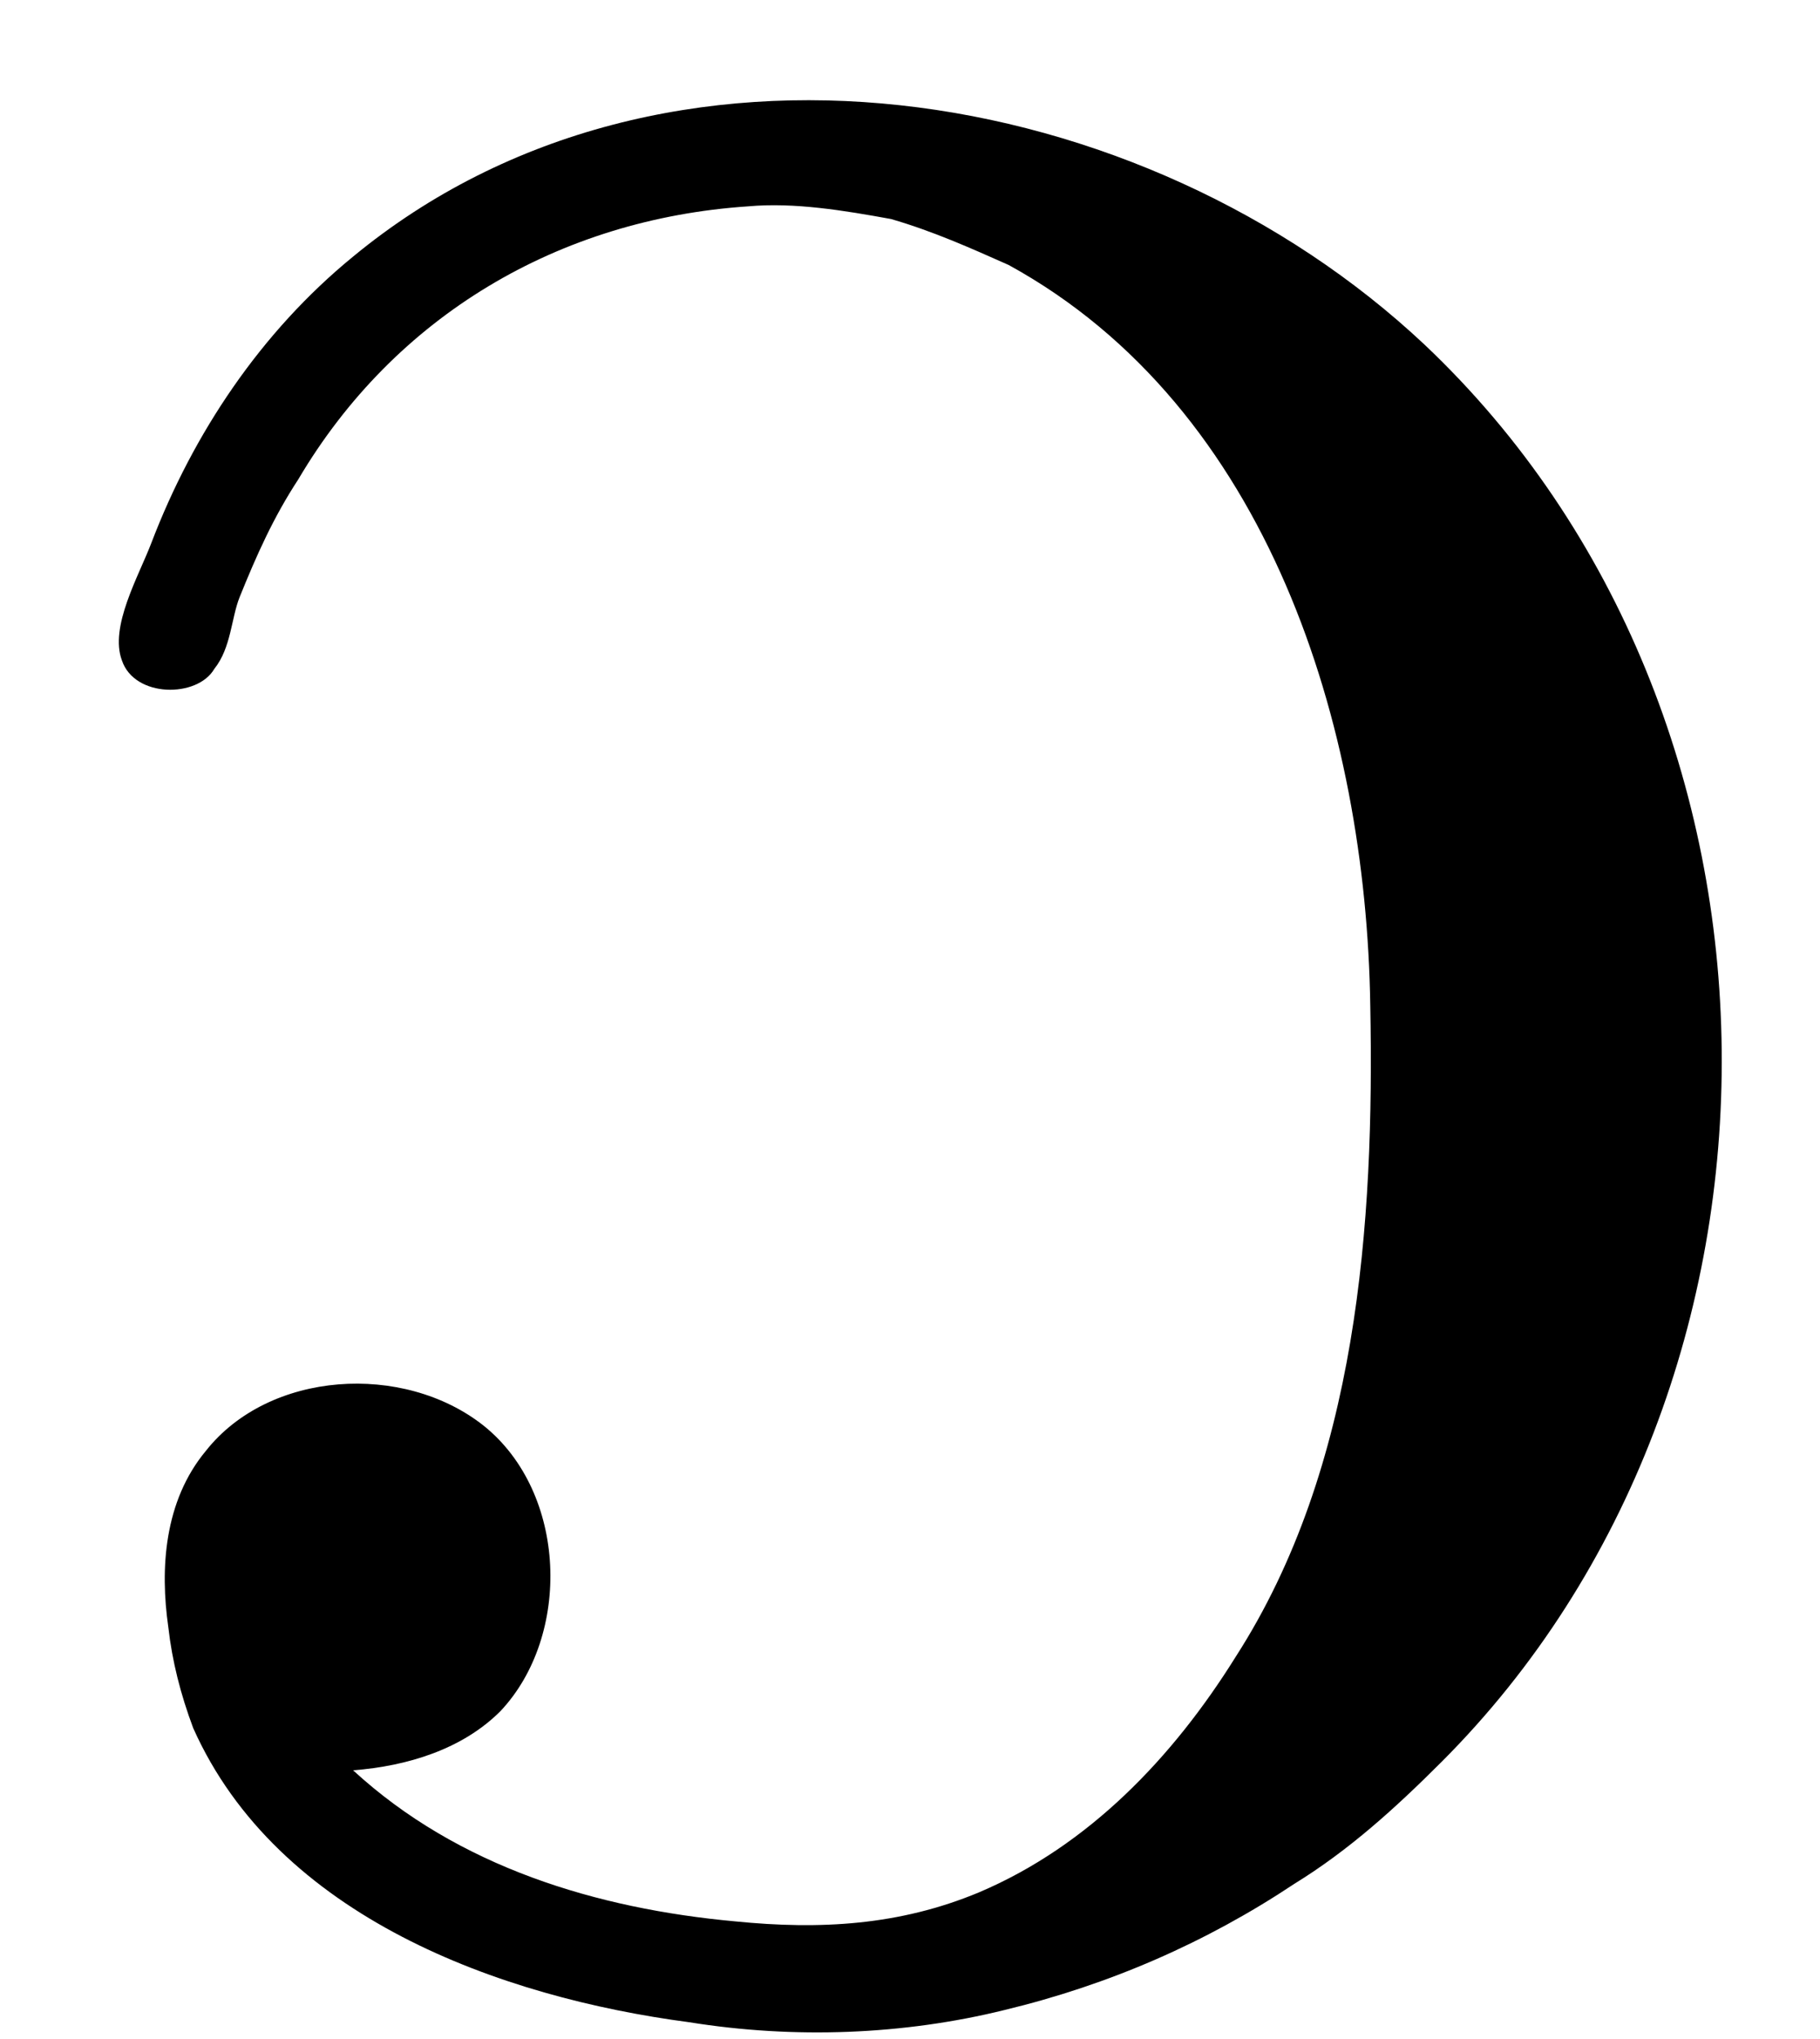 <?xml version='1.0' encoding='UTF-8'?>
<!-- This file was generated by dvisvgm 2.9.1 -->
<svg version='1.1' xmlns='http://www.w3.org/2000/svg' xmlns:xlink='http://www.w3.org/1999/xlink' viewBox='76.712 58.112 4.314 4.832'>
<defs>
<path id='g0-79' d='M.837-.458C.966-.468 1.096-.508 1.186-.598C1.355-.777 1.345-1.116 1.146-1.275C.956-1.425 .638-1.405 .488-1.215C.389-1.096 .379-.936 .399-.797C.408-.717 .428-.638 .458-.558C.658-.11 1.186 .08 1.634 .139C1.883 .179 2.142 .169 2.381 .11C2.63 .05 2.859-.05 3.068-.189C3.198-.269 3.308-.369 3.417-.478C4.314-1.375 4.304-2.959 3.377-3.836C2.71-4.463 1.574-4.653 .837-4.045C.618-3.866 .458-3.626 .359-3.367C.329-3.288 .259-3.168 .289-3.088C.319-2.999 .468-2.999 .508-3.068C.548-3.118 .548-3.188 .568-3.238C.608-3.337 .648-3.427 .707-3.517C.936-3.905 1.325-4.134 1.773-4.164C1.883-4.174 2.002-4.154 2.112-4.134C2.212-4.105 2.301-4.065 2.391-4.025C3.009-3.686 3.238-2.929 3.248-2.271C3.258-1.753 3.218-1.176 2.929-.727C2.78-.488 2.58-.279 2.321-.169C2.132-.09 1.943-.08 1.743-.1C1.415-.13 1.086-.229 .837-.458Z'/>
</defs>
<g id="Guides">
  <g id="H-reference" style="fill:#27AAE1;stroke:none;" transform="matrix(1 0 0 1 339 696)">
   <path d="M 54.932 0 L 57.666 0 L 30.566 -70.459 L 28.076 -70.459 L 0.977 0 L 3.662 0 L 12.94 -24.463 L 45.703 -24.463 Z M 29.199 -67.09 L 29.443 -67.09 L 44.824 -26.709 L 13.818 -26.709 Z"/>
  </g>
  <line id="Baseline-S" style="fill:none;stroke:#27AAE1;opacity:1;stroke-width:0.577;" x1="263" x2="3036" y1="696" y2="696"/>
  <line id="Capline-S" style="fill:none;stroke:#27AAE1;opacity:1;stroke-width:0.577;" x1="263" x2="3036" y1="625.541" y2="625.541"/>
  <g id="H-reference" style="fill:#27AAE1;stroke:none;" transform="matrix(1 0 0 1 339 1126)">
   <path d="M 54.932 0 L 57.666 0 L 30.566 -70.459 L 28.076 -70.459 L 0.977 0 L 3.662 0 L 12.94 -24.463 L 45.703 -24.463 Z M 29.199 -67.09 L 29.443 -67.09 L 44.824 -26.709 L 13.818 -26.709 Z"/>
  </g>
  <line id="Baseline-M" style="fill:none;stroke:#27AAE1;opacity:1;stroke-width:0.577;" x1="263" x2="3036" y1="1126" y2="1126"/>
  <line id="Capline-M" style="fill:none;stroke:#27AAE1;opacity:1;stroke-width:0.577;" x1="263" x2="3036" y1="1055.54" y2="1055.54"/>
  <g id="H-reference" style="fill:#27AAE1;stroke:none;" transform="matrix(1 0 0 1 339 1556)">
   <path d="M 54.932 0 L 57.666 0 L 30.566 -70.459 L 28.076 -70.459 L 0.977 0 L 3.662 0 L 12.94 -24.463 L 45.703 -24.463 Z M 29.199 -67.09 L 29.443 -67.09 L 44.824 -26.709 L 13.818 -26.709 Z"/>
  </g>
  <line id="Baseline-L" style="fill:none;stroke:#27AAE1;opacity:1;stroke-width:0.577;" x1="263" x2="3036" y1="1556" y2="1556"/>
  <line id="Capline-L" style="fill:none;stroke:#27AAE1;opacity:1;stroke-width:0.577;" x1="263" x2="3036" y1="1485.54" y2="1485.54"/>
  <rect height="119.336" id="left-margin" style="fill:#00AEEF;stroke:none;opacity:0.4;" width="12.451" x="1394.06" y="1030.79"/>
  <rect height="119.336" id="right-margin" style="fill:#00AEEF;stroke:none;opacity:0.4;" width="12.451" x="1493.18" y="1030.79"/>
</g>
<g id='Regular-M'>
<use x='76.712' y='62.765' xlink:href='#g0-79'/>
</g>
</svg>
